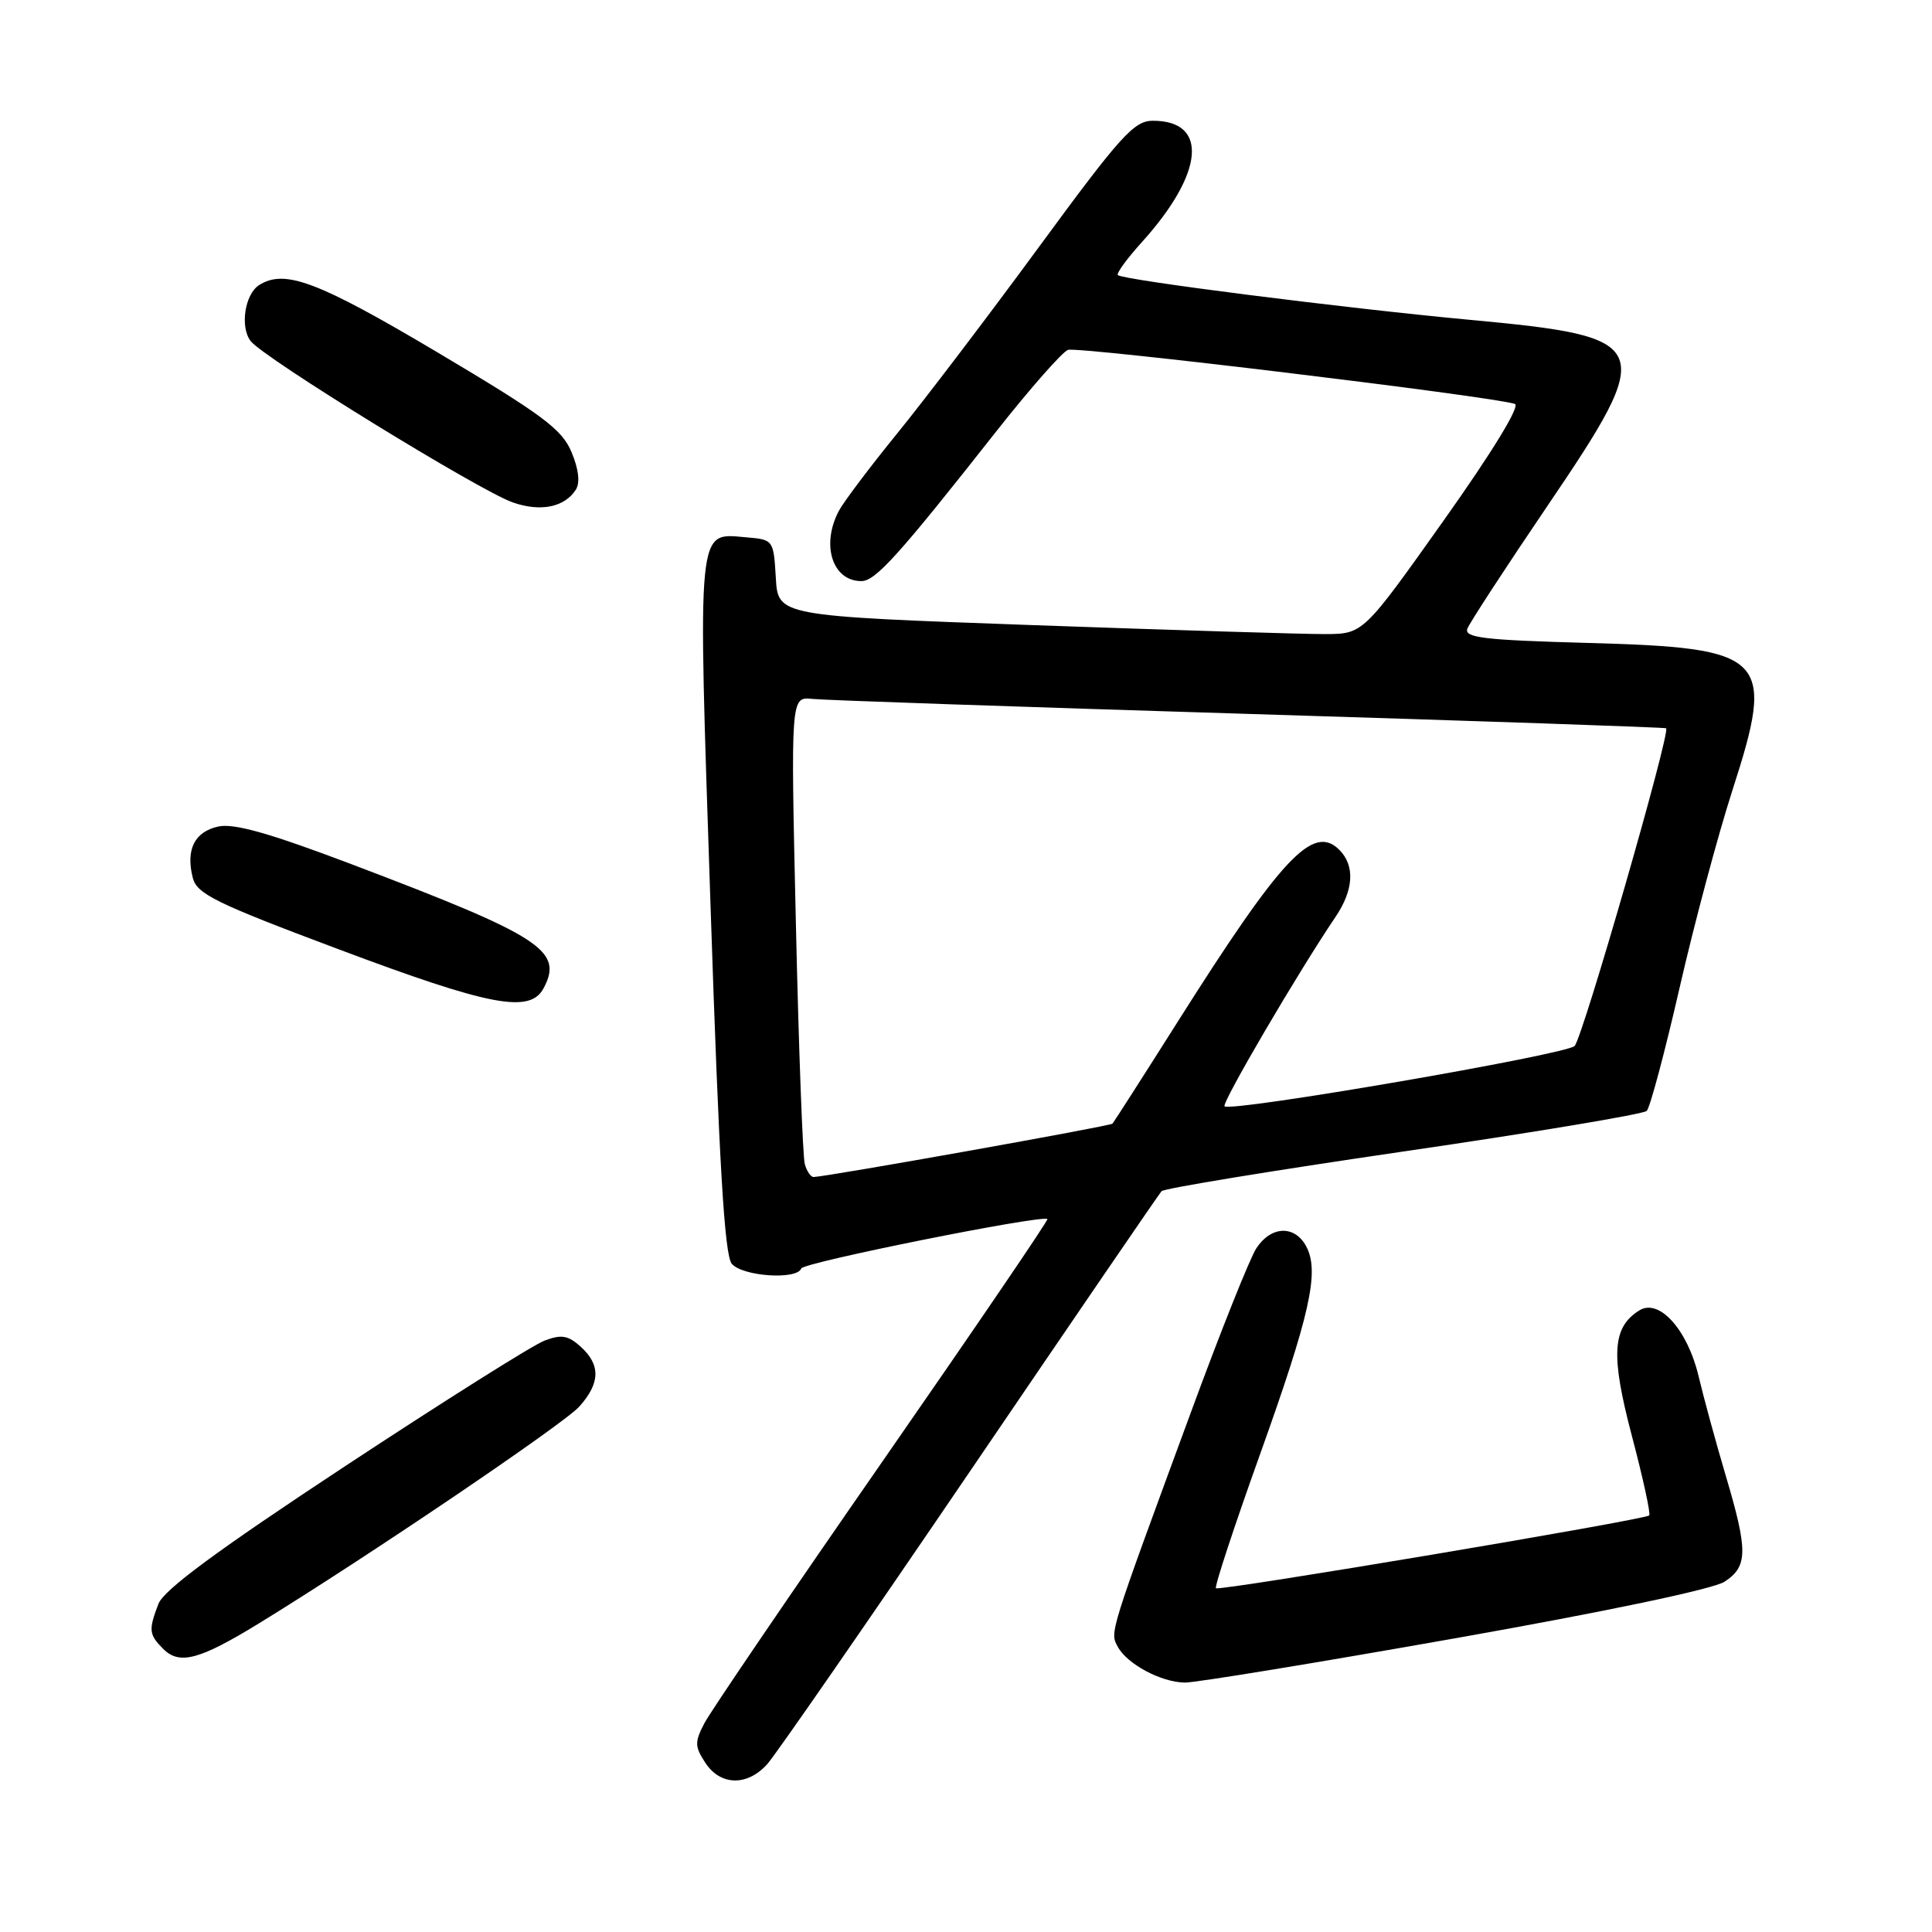<?xml version="1.0" encoding="UTF-8" standalone="no"?>
<!DOCTYPE svg PUBLIC "-//W3C//DTD SVG 1.1//EN" "http://www.w3.org/Graphics/SVG/1.1/DTD/svg11.dtd" >
<svg xmlns="http://www.w3.org/2000/svg" xmlns:xlink="http://www.w3.org/1999/xlink" version="1.1" viewBox="0 0 256 256">
 <g >
 <path fill="currentColor"
d=" M 101.67 233.75 C 102.78 232.51 114.85 215.07 128.50 195.00 C 142.14 174.93 153.58 158.20 153.91 157.84 C 154.23 157.47 168.65 155.11 185.95 152.58 C 203.25 150.06 217.77 147.63 218.20 147.20 C 218.64 146.76 220.59 139.45 222.54 130.95 C 224.48 122.45 227.64 110.65 229.55 104.73 C 235.29 86.95 234.20 85.84 210.34 85.19 C 196.54 84.81 193.98 84.50 194.44 83.29 C 194.75 82.50 199.50 75.21 205.00 67.10 C 219.60 45.57 219.22 44.65 194.77 42.38 C 178.21 40.84 148.76 37.10 148.12 36.45 C 147.90 36.23 149.33 34.27 151.30 32.09 C 159.55 22.96 160.18 16.00 152.77 16.00 C 150.27 16.00 148.53 17.92 137.72 32.65 C 131.00 41.81 122.53 52.95 118.91 57.40 C 115.28 61.86 111.80 66.48 111.16 67.68 C 108.76 72.21 110.30 77.00 114.14 77.00 C 116.00 77.00 119.08 73.59 131.98 57.20 C 136.44 51.54 140.73 46.66 141.51 46.36 C 142.77 45.88 197.66 52.51 200.73 53.52 C 201.48 53.76 197.77 59.84 191.30 68.96 C 180.63 84.00 180.63 84.00 175.57 84.02 C 172.78 84.03 155.33 83.49 136.80 82.83 C 103.09 81.62 103.09 81.62 102.80 76.56 C 102.50 71.54 102.47 71.50 98.91 71.20 C 92.28 70.64 92.45 68.94 94.15 120.03 C 95.28 154.12 96.00 166.29 96.96 167.45 C 98.35 169.13 105.61 169.63 106.17 168.08 C 106.45 167.28 138.01 160.95 138.79 161.53 C 138.95 161.65 129.12 176.09 116.95 193.62 C 104.77 211.16 94.15 226.77 93.34 228.33 C 92.03 230.84 92.05 231.42 93.46 233.58 C 95.46 236.63 99.02 236.71 101.67 233.75 Z  M 192.77 217.09 C 212.83 213.54 227.02 210.56 228.52 209.58 C 231.62 207.55 231.63 205.49 228.64 195.43 C 227.35 191.07 225.74 185.18 225.07 182.35 C 223.60 176.17 219.83 171.99 217.21 173.64 C 213.62 175.89 213.40 179.55 216.24 190.29 C 217.71 195.86 218.74 200.60 218.53 200.80 C 217.94 201.39 161.55 210.86 161.12 210.45 C 160.91 210.24 163.52 202.31 166.92 192.82 C 173.61 174.13 174.87 168.49 173.08 165.15 C 171.56 162.31 168.43 162.42 166.48 165.39 C 165.62 166.70 161.71 176.49 157.80 187.14 C 146.85 216.89 147.06 216.24 148.11 218.20 C 149.34 220.50 153.85 222.91 157.00 222.95 C 158.38 222.97 174.47 220.33 192.77 217.09 Z  M 34.27 215.13 C 48.52 206.40 74.66 188.71 76.75 186.39 C 79.54 183.28 79.61 180.86 76.95 178.45 C 75.28 176.94 74.39 176.79 72.15 177.64 C 70.63 178.21 58.73 185.71 45.69 194.30 C 28.76 205.46 21.69 210.67 20.99 212.53 C 19.66 216.01 19.73 216.58 21.64 218.50 C 23.78 220.64 26.44 219.93 34.27 215.13 Z  M 72.02 130.96 C 74.70 125.96 71.76 124.06 46.57 114.51 C 35.72 110.40 31.00 109.06 28.92 109.52 C 25.78 110.21 24.60 112.57 25.54 116.30 C 26.08 118.45 28.51 119.65 44.83 125.77 C 64.93 133.32 70.22 134.33 72.02 130.96 Z  M 76.31 64.87 C 76.88 63.96 76.68 62.16 75.73 59.91 C 74.47 56.88 71.92 54.98 57.95 46.68 C 42.10 37.27 37.72 35.62 34.33 37.78 C 32.44 38.98 31.78 43.33 33.21 45.19 C 34.91 47.42 63.51 65.02 67.96 66.58 C 71.64 67.86 74.83 67.21 76.31 64.87 Z  M 106.64 154.25 C 106.37 153.29 105.83 138.96 105.46 122.41 C 104.77 92.31 104.77 92.31 107.63 92.61 C 109.21 92.78 135.25 93.67 165.50 94.60 C 195.75 95.53 220.62 96.38 220.77 96.50 C 221.39 96.98 209.69 137.59 208.64 138.60 C 207.45 139.76 163.07 147.40 162.26 146.59 C 161.84 146.17 172.00 128.83 176.96 121.50 C 179.38 117.92 179.56 114.71 177.47 112.61 C 173.99 109.14 169.84 113.57 155.98 135.50 C 151.46 142.65 147.60 148.67 147.41 148.89 C 147.12 149.21 109.95 155.85 107.82 155.96 C 107.44 155.98 106.91 155.21 106.64 154.25 Z "/>
</g>
</svg>
